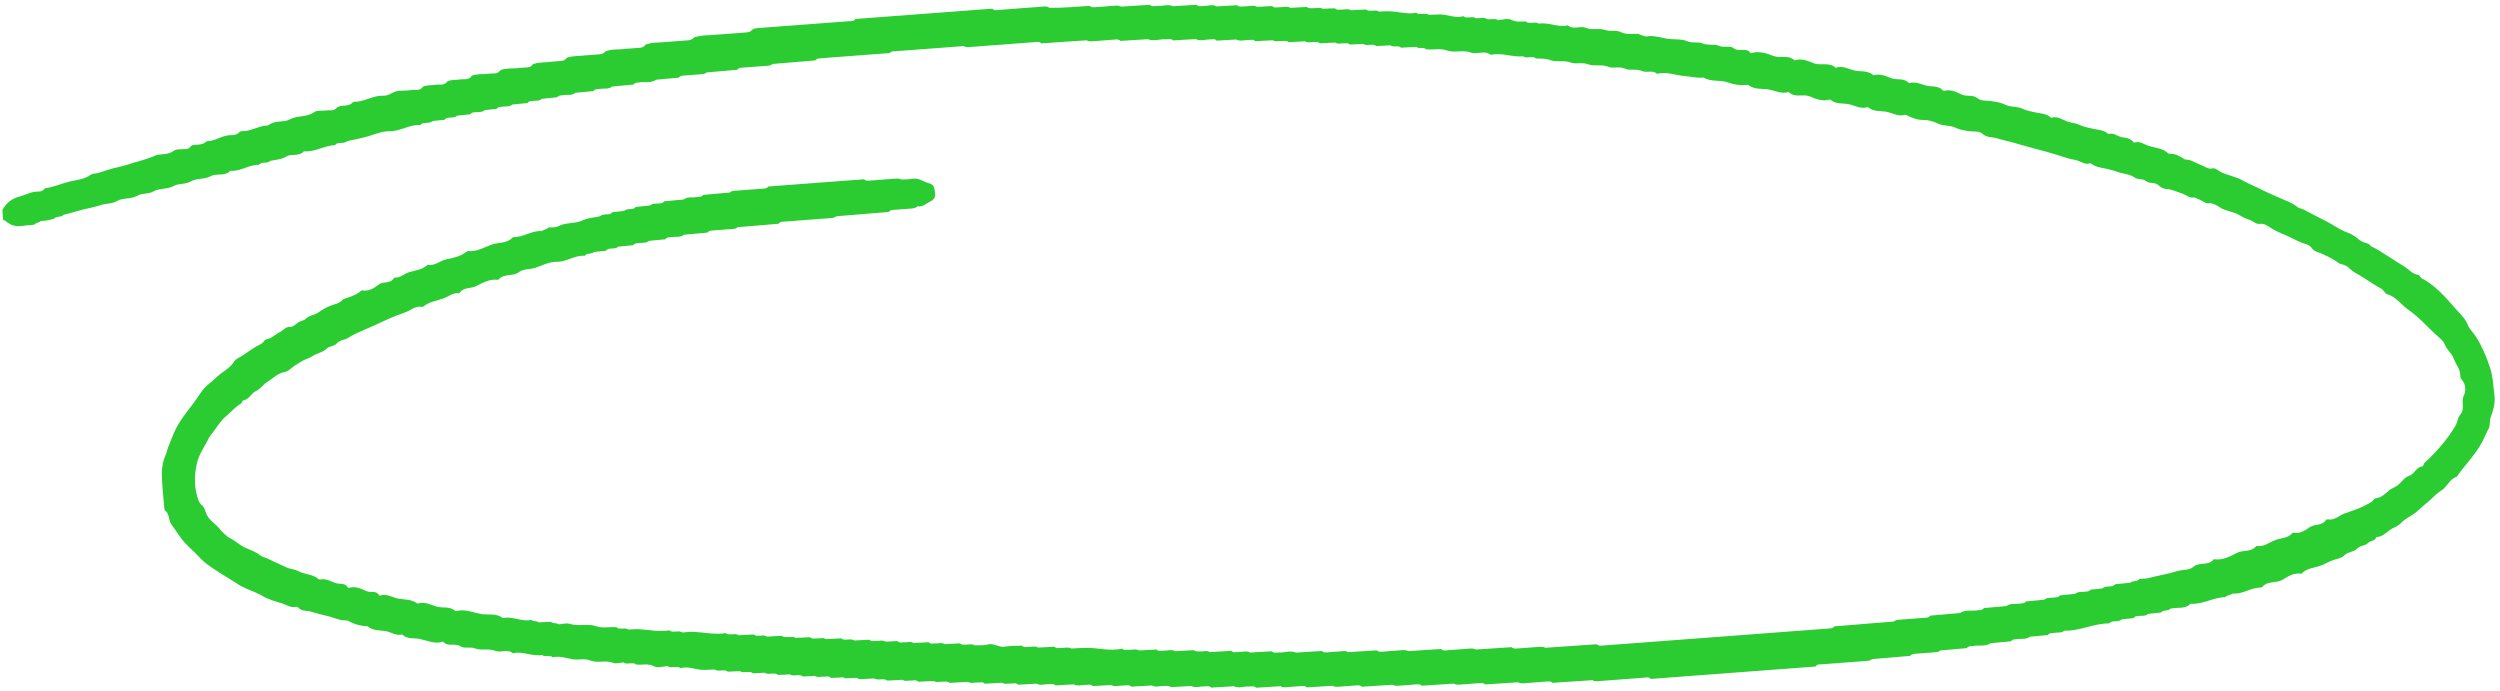 <svg width="351" height="97" viewBox="0 0 351 97" fill="none" xmlns="http://www.w3.org/2000/svg">
<path d="M312.423 83.853C310.761 83.831 309.271 84.924 307.554 84.759C306.744 85.604 305.665 85.195 304.724 85.462C304.362 85.882 303.768 85.534 303.41 86.002C302.801 86.048 302.197 86.143 301.589 86.189C301.263 86.507 300.821 86.442 300.43 86.472C300.126 86.495 299.771 86.424 299.58 86.781C299.015 86.824 298.454 86.915 297.889 86.957C297.603 87.224 297.252 87.202 296.948 87.225C296.687 87.244 296.379 87.218 296.141 87.53C293.997 87.496 291.985 88.628 289.838 88.544C289.429 88.918 288.937 88.76 288.462 88.844C288.162 88.916 287.76 88.799 287.525 89.16C286.656 89.225 285.834 89.336 284.965 89.402C284.473 89.831 283.847 89.633 283.285 89.725C282.985 89.796 282.583 89.679 282.348 90.04C281.392 90.112 280.44 90.233 279.484 90.305C278.779 90.799 277.931 90.569 277.153 90.677C276.809 90.752 276.407 90.635 276.128 90.999C274.868 91.094 273.656 91.234 272.396 91.329C272.153 91.593 271.846 91.567 271.498 91.593C270.629 91.658 269.76 91.724 268.891 91.789C268.631 91.809 268.37 91.829 268.171 92.089C266.39 92.223 264.612 92.406 262.831 92.54C262.545 92.807 262.194 92.784 261.89 92.807C259.848 92.961 257.806 93.115 255.764 93.269C255.459 93.292 255.105 93.22 254.913 93.578C247.18 94.161 239.446 94.743 231.756 95.323C231.513 94.998 231.173 95.122 230.869 95.144C228.783 95.302 226.698 95.459 224.569 95.619C224.221 95.645 223.878 95.72 223.599 95.496C221.73 95.637 219.858 95.729 217.99 95.87C217.755 95.642 217.451 95.665 217.146 95.688C216.104 95.767 215.061 95.845 214.062 95.921C213.758 95.944 213.453 95.967 213.135 95.794C211.614 95.909 210.046 95.978 208.526 96.093C208.29 95.865 208.029 95.885 207.769 95.905C206.856 95.974 205.944 96.042 205.032 96.111C204.727 96.134 204.423 96.157 204.104 95.985C202.627 96.096 201.146 96.159 199.626 96.273C199.39 96.046 199.13 96.066 198.869 96.085C198.043 96.147 197.218 96.21 196.436 96.269C196.132 96.291 195.828 96.314 195.509 96.142C194.075 96.25 192.638 96.31 191.204 96.418C190.968 96.19 190.708 96.21 190.447 96.23C189.621 96.292 188.796 96.354 188.014 96.413C187.71 96.436 187.406 96.459 187.087 96.287C185.87 96.378 184.694 96.418 183.477 96.51C183.242 96.282 182.981 96.302 182.72 96.322C181.982 96.377 181.286 96.43 180.548 96.485C180.287 96.505 180.026 96.525 179.795 96.346C178.665 96.431 177.488 96.471 176.359 96.556C176.029 96.238 175.649 96.413 175.298 96.391C174.595 96.346 173.922 96.691 173.241 96.35C172.198 96.428 171.152 96.458 170.066 96.54C169.736 96.222 169.356 96.397 169.005 96.375C168.393 96.372 167.799 96.613 167.252 96.311C166.296 96.383 165.337 96.406 164.381 96.478C164.098 96.205 163.758 96.329 163.407 96.306C162.838 96.3 162.245 96.541 161.698 96.239C160.742 96.311 159.782 96.334 158.826 96.406C158.497 96.088 158.117 96.264 157.765 96.241C157.153 96.238 156.56 96.479 156.013 96.177C155.144 96.243 154.271 96.26 153.446 96.322C153.116 96.004 152.736 96.179 152.385 96.157C151.86 96.147 151.309 96.385 150.762 96.083C149.894 96.148 149.021 96.165 148.195 96.227C147.866 95.909 147.486 96.085 147.134 96.062C146.609 96.053 146.059 96.29 145.512 95.988C144.643 96.054 143.771 96.07 142.945 96.133C142.659 95.811 142.322 95.984 141.971 95.961C141.533 95.945 141.109 96.124 140.696 95.861C139.871 95.923 139.085 95.933 138.26 95.996C137.973 95.674 137.637 95.846 137.285 95.824C136.804 95.811 136.337 95.993 135.88 95.734C135.012 95.799 134.182 95.813 133.313 95.878C133.031 95.605 132.69 95.729 132.339 95.706C131.901 95.69 131.478 95.869 131.065 95.606C130.369 95.659 129.627 95.666 128.932 95.718C128.646 95.397 128.309 95.569 127.958 95.546C127.52 95.53 127.096 95.709 126.683 95.446C125.988 95.499 125.246 95.506 124.551 95.558C124.268 95.285 123.971 95.406 123.663 95.38C123.359 95.403 123.055 95.426 122.736 95.254C122.041 95.306 121.299 95.313 120.604 95.365C120.317 95.044 119.981 95.216 119.63 95.194C119.191 95.177 118.768 95.356 118.355 95.094C117.79 95.136 117.225 95.179 116.657 95.172C116.37 94.851 116.034 95.023 115.683 95.001C115.245 94.985 114.821 95.164 114.408 94.901C113.843 94.943 113.275 94.937 112.71 94.98C112.427 94.707 112.13 94.827 111.823 94.801C111.519 94.824 111.218 94.896 110.896 94.675C110.331 94.718 109.766 94.76 109.197 94.754C108.915 94.481 108.618 94.602 108.31 94.576C108.006 94.599 107.706 94.671 107.383 94.45C106.818 94.492 106.25 94.486 105.685 94.529C105.402 94.256 105.106 94.376 104.798 94.35C104.494 94.373 104.193 94.445 103.871 94.224C103.306 94.267 102.737 94.261 102.173 94.303C101.89 94.03 101.593 94.151 101.285 94.125C100.981 94.148 100.681 94.219 100.358 93.999C99.88 94.035 99.442 94.019 98.964 94.055C97.835 94.14 96.69 93.442 95.539 93.823C95.256 93.55 94.959 93.67 94.651 93.644C94.347 93.667 94.047 93.739 93.724 93.518C93.116 93.564 92.349 93.818 91.849 93.562C90.983 93.088 90.176 93.394 89.339 93.309C89.057 93.037 88.76 93.157 88.452 93.131C88.148 93.154 87.847 93.226 87.525 93.005C87.047 93.041 86.493 93.23 86.088 93.064C85.052 92.652 83.908 93.131 82.962 92.761C82.06 92.388 81.253 92.693 80.413 92.561C79.482 92.386 78.541 92.064 77.596 92.283C77.128 91.877 76.549 92.313 76.086 91.955C74.706 92.206 73.377 91.375 72.005 91.724C71.211 91.048 70.299 91.705 69.531 91.371C68.542 91.004 67.565 91.372 66.71 91.044C65.989 90.755 65.229 91.107 64.679 90.756C63.896 90.227 62.941 90.887 62.227 90.108C62.18 90.062 62.136 90.066 62.096 90.118C61.029 90.443 59.985 89.933 58.964 89.716C58.163 89.531 57.222 89.799 56.516 89.117L56.468 89.071C55.658 89.328 54.915 88.747 54.161 88.608C53.365 88.472 52.413 88.592 51.666 87.962C51.619 87.917 51.575 87.92 51.532 87.924C50.612 87.895 49.674 87.622 48.852 87.145C48.805 87.1 48.718 87.106 48.631 87.113C47.628 87.139 46.715 86.62 45.784 86.445C45.118 86.299 44.404 86.108 43.778 85.91C43.147 85.663 42.38 85.917 41.851 85.271C41.804 85.225 41.67 85.186 41.583 85.193C40.855 85.395 40.206 84.905 39.58 84.707C38.685 84.431 37.751 84.207 36.881 83.685C36.197 83.295 35.385 82.964 34.664 82.675C34.212 82.464 33.715 82.257 33.298 81.945C32.52 81.465 31.693 80.939 30.914 80.458C29.904 79.799 28.806 79.147 27.947 78.182C27.138 77.311 26.163 76.552 25.434 75.577C24.996 74.973 24.506 74.275 24.064 73.622C23.625 73.018 23.82 72.121 23.175 71.679C23.08 71.588 23.058 71.296 23.04 71.052C22.919 69.444 22.711 67.842 22.724 66.272C22.752 65.486 22.906 64.641 23.242 63.88C23.434 63.523 23.484 63.029 23.672 62.623C23.932 62.015 24.149 61.41 24.409 60.803C25.117 59.181 26.158 57.926 27.192 56.574C27.868 55.689 28.439 54.568 29.308 53.914C29.886 53.479 30.411 52.9 30.99 52.464C31.652 51.973 32.404 51.524 32.871 50.754C33.145 50.341 33.573 50.211 33.866 50.042C34.575 49.596 35.194 49.108 35.946 48.66C36.323 48.435 36.837 48.298 37.108 47.837C37.227 47.681 37.357 47.671 37.484 47.612C38.175 47.511 38.656 46.936 39.246 46.646C39.753 46.412 40.104 45.846 40.719 45.898C41.244 45.908 41.599 45.391 42.062 45.16C42.358 45.039 42.746 44.961 42.948 44.75C43.477 44.22 44.179 44.265 44.758 43.829C45.17 43.504 45.717 43.218 46.267 42.98C46.9 42.688 47.642 42.681 48.12 42.056C48.16 42.004 48.29 41.995 48.373 41.939C49.184 41.682 49.995 41.425 50.693 40.833C50.733 40.781 50.819 40.775 50.906 40.768C51.794 40.946 52.626 40.393 53.161 39.961C53.863 39.418 54.863 39.931 55.358 38.962C56.155 39.098 56.715 38.419 57.443 38.217C58.297 37.956 59.296 37.881 60.031 37.189C60.031 37.189 60.071 37.137 60.118 37.182C61.092 37.354 61.819 36.564 62.724 36.398C63.716 36.225 64.744 35.951 65.569 35.301C65.608 35.249 65.652 35.246 65.695 35.242C66.887 35.398 67.972 34.728 68.993 34.357C69.97 33.989 71.126 34.245 71.975 33.348C72.015 33.296 72.059 33.292 72.102 33.289C73.503 33.331 74.694 32.309 76.102 32.449C76.344 32.185 76.743 32.253 76.981 31.941C77.459 31.905 77.945 31.966 78.325 31.791C79.457 31.166 80.747 31.461 81.8 30.941C82.643 30.534 83.432 30.573 84.247 30.364C84.533 30.098 84.884 30.12 85.188 30.097C85.449 30.078 85.757 30.104 85.952 29.795C86.516 29.752 87.078 29.661 87.642 29.618C87.885 29.355 88.236 29.378 88.54 29.355C88.801 29.335 89.061 29.315 89.26 29.055C89.912 29.006 90.603 28.905 91.255 28.856C91.581 28.537 92.023 28.602 92.414 28.573C92.718 28.55 93.069 28.572 93.264 28.263C94.177 28.195 95.085 28.077 95.998 28.008C96.533 27.576 97.16 27.774 97.721 27.683C98.065 27.608 98.467 27.724 98.745 27.36C100.005 27.265 101.218 27.125 102.478 27.03C102.72 26.767 103.028 26.792 103.376 26.766C104.592 26.675 105.809 26.583 107.068 26.488C107.373 26.465 107.637 26.494 107.876 26.182C112.351 25.845 116.826 25.508 121.301 25.171C121.536 25.398 121.84 25.375 122.144 25.352C123.318 25.264 124.491 25.175 125.664 25.087C125.968 25.064 126.272 25.041 126.591 25.213C127.112 25.174 127.637 25.183 128.198 25.092C129.02 24.981 129.672 25.52 130.386 25.711C131.277 25.938 131.191 26.533 131.285 27.212C131.369 27.745 131.004 28.116 130.707 28.236C130.074 28.529 129.549 29.108 128.796 28.968C128.554 29.232 128.25 29.254 127.902 29.281C127.077 29.343 126.251 29.405 125.469 29.464C125.208 29.484 124.948 29.503 124.749 29.763C122.316 29.947 119.843 30.182 117.41 30.365C117.124 30.632 116.773 30.609 116.469 30.632C114.384 30.789 112.298 30.947 110.169 31.107C109.865 31.13 109.514 31.107 109.319 31.416C107.407 31.56 105.499 31.753 103.544 31.9C103.302 32.164 102.994 32.138 102.646 32.164C101.777 32.229 100.908 32.295 100.039 32.36C99.779 32.38 99.518 32.4 99.319 32.66C98.233 32.742 97.107 32.875 96.021 32.957C95.529 33.386 94.902 33.189 94.341 33.28C93.997 33.355 93.639 33.235 93.404 33.596C92.622 33.654 91.887 33.759 91.105 33.818C90.736 34.14 90.294 34.075 89.859 34.108C89.559 34.179 89.157 34.063 88.922 34.423C88.227 34.476 87.492 34.58 86.797 34.633C86.511 34.899 86.16 34.877 85.856 34.9C85.595 34.919 85.287 34.893 85.092 35.202C84.527 35.245 83.966 35.336 83.401 35.379C83.036 35.749 82.445 35.451 82.088 35.919C80.722 35.777 79.532 36.797 78.174 36.753C77.081 36.737 76.075 37.303 75.094 37.622C74.366 37.824 73.486 37.743 72.907 38.179C71.999 38.885 70.779 38.339 70.016 39.23C69.976 39.282 69.932 39.285 69.889 39.289C68.784 39.127 67.778 39.693 66.895 40.151C66.096 40.555 65.114 40.286 64.521 41.115L64.481 41.167C63.598 41.037 62.947 41.675 62.179 41.928C61.242 42.244 60.29 42.365 59.465 43.015C59.382 43.07 59.298 43.126 59.208 43.084C58.321 42.905 57.673 43.591 56.906 43.845C55.928 44.213 54.908 44.584 53.938 45.049C53.051 45.459 52.208 45.866 51.318 46.227C50.514 46.581 49.667 46.939 48.958 47.385C48.419 47.769 47.713 47.675 47.192 48.302C46.91 48.618 46.208 48.573 45.803 48.995C45.231 49.529 44.449 49.587 43.827 50.026C43.41 50.303 42.81 50.446 42.35 50.726C41.894 51.054 41.427 51.236 41.019 51.611C40.689 51.88 40.277 52.206 39.973 52.228C38.981 52.401 38.294 53.139 37.501 53.64C36.998 53.923 36.528 54.645 35.978 54.882C35.258 55.181 34.977 56.085 34.242 56.189C33.941 56.261 34.007 56.55 33.84 56.661C33.044 57.113 32.444 57.844 31.746 58.436C31.044 58.979 30.541 59.85 29.945 60.631C29.666 60.995 29.344 61.362 29.16 61.817C28.665 62.786 27.993 63.719 27.722 64.768C27.315 66.319 27.219 67.943 27.644 69.529C27.764 69.961 27.899 70.588 28.363 70.945C28.685 71.166 28.816 71.744 28.925 72.03C29.306 73.031 30.121 73.41 30.698 74.102C31.223 74.7 31.796 75.343 32.43 75.638C33.111 75.979 33.633 76.528 34.358 76.865C35.082 77.203 35.886 77.437 36.538 77.976C36.865 78.245 37.259 78.264 37.578 78.436C38.484 78.858 39.389 79.28 40.295 79.702C40.791 79.91 41.36 79.916 41.86 80.172C42.773 80.692 43.855 80.561 44.696 81.282C44.79 81.373 44.921 81.363 45.051 81.353C45.782 81.2 46.471 81.639 47.054 81.84C47.641 82.09 48.401 81.738 48.85 82.489C48.854 82.537 48.984 82.528 49.071 82.521C49.926 82.261 50.788 82.686 51.422 82.981C52.056 83.276 52.852 82.824 53.262 83.627C53.262 83.627 53.305 83.624 53.349 83.62C54.243 83.308 55.116 83.879 55.96 84.061C56.8 84.194 57.756 84.121 58.542 84.699C58.589 84.745 58.633 84.742 58.676 84.738C59.614 84.423 60.527 84.942 61.331 85.175C62.178 85.406 63.159 85.087 63.909 85.766C63.956 85.811 64 85.808 64.043 85.804C65.198 85.472 66.372 85.972 67.437 86.186C68.458 86.403 69.565 86.025 70.537 86.737C70.584 86.782 70.627 86.779 70.671 86.776C72.003 86.479 73.293 87.362 74.578 87.02C74.864 87.342 75.327 87.111 75.653 87.38C76.218 87.338 76.787 87.344 77.352 87.302C77.681 87.62 78.101 87.392 78.427 87.662C78.949 87.622 79.546 87.43 79.995 87.593C81.205 87.992 82.479 87.503 83.645 87.906C84.678 88.269 85.615 87.953 86.585 88.076C86.868 88.349 87.165 88.229 87.473 88.254C87.734 88.235 87.994 88.215 88.226 88.394C88.704 88.358 89.182 88.322 89.663 88.334C91.112 88.421 92.579 88.752 94.001 88.498C94.284 88.77 94.581 88.65 94.889 88.676C95.193 88.653 95.493 88.581 95.816 88.802C96.381 88.76 96.985 88.665 97.557 88.72C99.006 88.807 100.473 89.138 101.895 88.883C102.178 89.156 102.475 89.036 102.783 89.061C103.087 89.039 103.387 88.967 103.71 89.188C104.405 89.135 105.147 89.128 105.842 89.076C106.125 89.349 106.422 89.228 106.729 89.254C107.034 89.231 107.334 89.16 107.657 89.38C108.352 89.328 109.094 89.321 109.789 89.269C110.072 89.542 110.369 89.421 110.676 89.447C111.028 89.47 111.411 89.343 111.734 89.563C112.386 89.514 113.084 89.511 113.736 89.462C114.022 89.783 114.359 89.611 114.71 89.633C115.148 89.649 115.572 89.47 115.985 89.733C116.68 89.681 117.422 89.674 118.117 89.622C118.4 89.894 118.697 89.774 119.005 89.8C119.309 89.777 119.609 89.705 119.932 89.926C120.627 89.874 121.369 89.867 122.064 89.814C122.351 90.136 122.687 89.963 123.038 89.986C123.477 90.002 123.9 89.823 124.313 90.086C124.878 90.043 125.446 90.05 126.011 90.007C126.298 90.329 126.634 90.156 126.985 90.179C127.424 90.195 127.847 90.016 128.26 90.279C128.955 90.226 129.697 90.219 130.393 90.167C130.679 90.489 131.016 90.316 131.367 90.339C131.805 90.355 132.228 90.176 132.641 90.439C133.337 90.386 134.079 90.38 134.774 90.327C135.057 90.6 135.353 90.48 135.661 90.505C136.056 90.525 136.479 90.346 136.849 90.612C137.457 90.566 138.12 90.663 138.717 90.471C139.532 90.263 140.238 90.945 141.057 90.785C141.878 90.674 142.708 90.661 143.493 90.65C143.78 90.972 144.116 90.8 144.467 90.822C144.906 90.838 145.329 90.659 145.742 90.922C146.524 90.863 147.266 90.856 148.048 90.797C148.335 91.119 148.671 90.947 149.023 90.969C149.504 90.982 149.971 90.8 150.428 91.059C151.036 91.013 151.644 90.968 152.256 90.971C154.041 90.885 155.791 91.489 157.55 91.062C157.836 91.383 158.173 91.211 158.524 91.234C159.006 91.246 159.472 91.064 159.929 91.324C160.754 91.261 161.54 91.251 162.366 91.189C162.695 91.507 163.075 91.332 163.427 91.354C163.952 91.364 164.502 91.126 165.049 91.428C165.918 91.363 166.747 91.349 167.616 91.284C167.899 91.556 168.239 91.433 168.59 91.455C169.028 91.471 169.452 91.292 169.865 91.555C170.864 91.48 171.867 91.454 172.866 91.378C173.196 91.697 173.576 91.521 173.927 91.543C174.452 91.553 175.002 91.315 175.55 91.617C176.549 91.542 177.552 91.515 178.551 91.44C178.881 91.758 179.261 91.583 179.612 91.605C180.401 91.644 181.162 91.292 181.973 91.623C183.189 91.532 184.366 91.492 185.583 91.4C185.818 91.628 186.079 91.608 186.34 91.588C187.078 91.533 187.773 91.48 188.512 91.425C188.773 91.405 189.033 91.385 189.265 91.564C190.612 91.463 191.963 91.41 193.309 91.308C193.545 91.536 193.806 91.516 194.066 91.496C194.979 91.428 195.891 91.359 196.803 91.29C197.108 91.267 197.412 91.244 197.731 91.416C199.251 91.302 200.819 91.233 202.34 91.118C202.579 91.394 202.879 91.323 203.183 91.3C204.226 91.221 205.269 91.142 206.268 91.067C206.572 91.044 206.876 91.021 207.195 91.193C208.89 91.066 210.544 90.99 212.239 90.862C212.474 91.09 212.778 91.067 213.083 91.044C214.082 90.969 215.038 90.897 216.037 90.821C216.341 90.798 216.645 90.775 216.964 90.948C219.354 90.767 221.79 90.633 224.18 90.453C224.415 90.68 224.719 90.657 225.024 90.634C235.581 89.839 246.182 89.04 256.74 88.245C257.044 88.222 257.308 88.251 257.547 87.939C260.327 87.729 263.104 87.471 265.928 87.258C266.171 86.995 266.478 87.021 266.826 86.994C267.955 86.909 269.085 86.824 270.215 86.739C270.519 86.716 270.783 86.745 271.022 86.433C272.412 86.328 273.799 86.175 275.189 86.07C275.895 85.576 276.742 85.806 277.52 85.698C277.864 85.624 278.266 85.74 278.545 85.376C279.587 85.297 280.627 85.17 281.713 85.088C282.248 84.656 282.875 84.854 283.436 84.763C283.78 84.688 284.182 84.804 284.46 84.44C285.329 84.375 286.151 84.264 287.02 84.198C287.389 83.876 287.831 83.941 288.265 83.908C288.566 83.837 288.968 83.954 289.203 83.593C289.898 83.54 290.633 83.436 291.328 83.384C291.697 83.062 292.139 83.126 292.573 83.094C292.874 83.022 293.276 83.139 293.511 82.778C294.075 82.735 294.64 82.693 295.201 82.602C295.487 82.335 295.838 82.358 296.142 82.335C296.403 82.315 296.711 82.341 296.95 82.029C297.645 81.976 298.38 81.872 299.075 81.82C299.44 81.449 300.031 81.748 300.389 81.279C300.866 81.243 301.348 81.256 301.819 81.123C303.104 80.781 304.4 80.585 305.638 80.198C306.405 79.944 307.379 80.115 307.951 79.582C308.812 78.831 310.043 79.523 310.799 78.534C310.839 78.482 310.882 78.479 310.93 78.525C312.078 78.683 313.127 78.114 314.01 77.655C314.933 77.144 316.059 77.599 316.775 76.662C316.775 76.662 316.819 76.659 316.862 76.656C317.836 76.828 318.614 76.132 319.465 75.823C320.228 75.52 321.195 75.594 321.839 74.859C321.879 74.808 321.962 74.752 322.052 74.794C322.94 74.973 323.685 74.426 324.351 73.984C325.06 73.538 326.045 73.856 326.591 72.982C326.631 72.93 326.761 72.92 326.848 72.914C327.735 73.092 328.383 72.406 329.146 72.103C330.124 71.736 331.152 71.462 332.074 70.951C332.451 70.727 332.965 70.59 333.24 70.177C333.355 69.972 333.529 69.959 333.659 69.95C334.307 69.852 334.839 69.371 335.331 68.941C335.617 68.675 335.997 68.499 336.333 68.327C337.09 67.927 337.501 67.013 338.229 66.811C338.996 66.557 339.231 65.609 340.009 65.501C340.313 65.478 340.244 65.14 340.407 64.981C342.042 63.485 343.532 61.804 344.736 59.802C345.046 59.288 345.078 58.551 345.444 58.18C346.127 57.393 345.481 56.364 345.94 55.496C346.208 54.985 346.254 53.855 345.55 53.221C345.456 53.13 345.438 52.887 345.423 52.692C345.397 51.762 344.781 51.123 344.505 50.359C344.225 49.547 343.54 49.157 343.264 48.394C342.996 47.728 342.307 47.29 341.789 46.789C340.611 45.653 339.469 44.416 338.179 43.532C337.164 42.825 336.421 41.655 335.171 41.308C334.86 41.234 334.642 40.662 334.28 40.493C333.461 40.065 332.678 39.535 331.943 39.052C331.251 38.565 330.443 38.282 329.827 37.643C329.54 37.321 329.048 37.162 328.602 37.049C328.334 36.971 328.189 36.786 327.961 36.656C327.363 36.26 326.729 35.964 326.095 35.669C325.595 35.413 324.936 35.364 324.592 34.851C324.247 34.338 323.675 34.283 323.269 34.117C322.505 33.832 321.773 33.397 321.005 33.062C320.284 32.774 319.516 32.44 318.828 32.001C318.415 31.738 317.904 31.336 317.299 31.43C316.782 31.518 316.354 31.06 315.905 30.898C315.412 30.739 314.869 30.486 314.365 30.181C313.496 29.658 312.536 29.681 311.663 29.11C311.25 28.847 310.699 28.496 310.134 28.539C309.617 28.627 309.185 28.12 308.649 27.965C308.472 27.929 308.236 27.702 308.019 27.718C307.418 27.861 306.943 27.358 306.45 27.199C305.69 26.962 304.962 26.576 304.172 26.537C303.734 26.521 303.231 26.216 303.085 26.031C302.52 25.485 301.807 25.882 301.245 25.385C300.916 25.067 300.188 25.269 299.681 24.915C299.079 24.47 298.29 24.432 297.62 24.237C297.037 24.036 296.41 23.838 295.744 23.692C295.077 23.546 294.331 23.505 293.683 23.014C293.592 22.972 293.501 22.93 293.415 22.936C292.691 23.187 292.078 22.596 291.368 22.453C290.441 22.327 289.539 21.954 288.601 21.682C287.75 21.403 286.859 21.176 285.968 20.949C285.03 20.676 284.139 20.449 283.201 20.177C282.216 19.859 281.198 19.691 280.213 19.373C279.633 19.22 278.898 19.325 278.333 18.779C277.956 18.415 277.261 18.468 276.823 18.452C275.986 18.368 275.146 18.235 274.465 17.894C273.697 17.56 272.879 17.72 272.064 17.34C271.564 17.083 270.803 16.847 270.148 16.847C269.275 16.864 268.468 16.581 267.649 16.153C267.602 16.108 267.558 16.111 267.515 16.114C266.577 16.43 265.704 15.858 264.817 15.68C264.02 15.544 263.072 15.714 262.325 15.084C262.278 15.038 262.234 15.041 262.191 15.045C261.254 15.36 260.38 14.789 259.493 14.611C258.696 14.475 257.748 14.644 257.001 14.014C256.954 13.969 256.911 13.972 256.867 13.975C255.93 14.291 254.894 13.879 254.126 13.545C253.133 13.129 252.048 13.799 251.152 12.935C251.152 12.935 251.109 12.939 251.066 12.942C250.038 13.216 249.077 12.651 248.107 12.528C247.27 12.444 246.275 12.568 245.485 11.941C245.438 11.896 245.394 11.899 245.351 11.902C244.399 12.023 243.472 11.897 242.573 11.572C241.494 11.163 240.256 11.551 239.202 10.895C239.202 10.895 239.158 10.898 239.115 10.902C238.202 10.97 237.311 10.743 236.431 10.663C235.157 10.563 233.936 10.017 232.651 10.359C231.995 9.771 231.159 10.276 230.569 9.977C229.753 9.597 228.907 9.955 228.229 9.663C227.367 9.238 226.484 9.697 225.759 9.359C224.814 8.989 223.837 9.357 222.982 9.029C222.127 8.701 221.237 9.063 220.516 8.774C219.527 8.407 218.55 8.775 217.695 8.447C216.974 8.158 216.326 8.256 215.623 8.211C215.384 7.935 215.084 8.007 214.823 8.026C214.475 8.053 214.132 8.127 213.853 7.903C212.336 8.067 210.883 7.343 209.337 7.704C208.409 6.99 207.414 7.702 206.516 7.378C205.393 6.972 204.206 7.454 203.174 7.091C202.142 6.727 201.204 7.043 200.234 6.92C199.809 6.511 199.274 6.943 198.854 6.583C198.159 6.635 197.416 6.642 196.721 6.694C196.254 6.289 195.675 6.724 195.211 6.367C194.559 6.416 193.86 6.42 193.209 6.469C192.926 6.196 192.629 6.317 192.321 6.291C192.017 6.314 191.717 6.385 191.394 6.164C190.786 6.21 190.174 6.207 189.522 6.257C189.24 5.984 188.943 6.104 188.635 6.078C188.24 6.059 187.817 6.238 187.447 5.972C186.752 6.024 186.01 6.031 185.315 6.083C185.032 5.811 184.735 5.931 184.428 5.905C184.033 5.886 183.609 6.065 183.24 5.799C182.458 5.858 181.715 5.864 180.933 5.923C180.651 5.651 180.311 5.774 179.959 5.752C179.521 5.736 179.098 5.915 178.685 5.652C177.859 5.714 177.073 5.724 176.248 5.786C175.962 5.465 175.625 5.637 175.274 5.615C174.705 5.608 174.112 5.849 173.565 5.547C172.652 5.616 171.736 5.636 170.824 5.705C170.537 5.383 170.201 5.556 169.85 5.533C169.194 5.533 168.518 5.83 167.88 5.485C166.837 5.564 165.791 5.594 164.705 5.676C164.375 5.357 163.995 5.533 163.644 5.511C162.811 5.475 161.964 5.833 161.152 5.502C159.849 5.6 158.585 5.647 157.282 5.745C157.043 5.469 156.742 5.54 156.438 5.563C155.439 5.639 154.483 5.711 153.484 5.786C153.18 5.809 152.876 5.832 152.557 5.66C150.428 5.82 148.339 5.929 146.21 6.089C145.927 5.816 145.627 5.888 145.323 5.911C142.325 6.137 139.327 6.362 136.373 6.585C136.025 6.611 135.638 6.689 135.315 6.469C131.926 6.724 128.581 6.976 125.192 7.231C124.91 7.547 124.512 7.479 124.164 7.505C121.21 7.728 118.299 7.947 115.344 8.17C115.04 8.192 114.689 8.17 114.494 8.479C112.495 8.629 110.457 8.832 108.458 8.982C108.216 9.246 107.908 9.22 107.561 9.246C106.475 9.328 105.388 9.41 104.302 9.492C103.998 9.515 103.734 9.486 103.495 9.798C102.061 9.906 100.631 10.062 99.198 10.171C98.955 10.434 98.647 10.408 98.3 10.434C97.518 10.493 96.779 10.549 95.997 10.608C95.737 10.627 95.476 10.647 95.277 10.907C94.234 10.986 93.195 11.113 92.109 11.195C91.447 11.686 90.643 11.452 89.951 11.553C89.608 11.628 89.206 11.511 88.927 11.876C87.928 11.951 86.932 12.075 85.933 12.15C85.441 12.579 84.814 12.382 84.253 12.473C83.953 12.544 83.551 12.428 83.316 12.789C82.447 12.854 81.582 12.968 80.756 13.03C80.391 13.401 79.902 13.291 79.467 13.324C79.037 13.405 78.548 13.295 78.182 13.666C77.487 13.718 76.752 13.822 76.057 13.875C75.732 14.193 75.29 14.129 74.899 14.158C74.595 14.181 74.243 14.158 74.048 14.467C73.353 14.52 72.618 14.624 71.923 14.676C71.554 14.998 71.112 14.934 70.678 14.966C70.377 15.038 69.975 14.921 69.74 15.282C69.175 15.325 68.614 15.416 68.05 15.458C67.724 15.777 67.282 15.712 66.891 15.742C66.587 15.765 66.236 15.742 66.041 16.051C65.432 16.097 64.828 16.191 64.176 16.24C63.89 16.507 63.539 16.485 63.235 16.507C62.974 16.527 62.666 16.501 62.428 16.813C61.863 16.856 61.302 16.947 60.737 16.99C60.451 17.256 60.1 17.234 59.796 17.257C59.535 17.276 59.227 17.25 59.032 17.559C57.537 17.427 56.216 18.458 54.685 18.426C53.461 18.42 52.324 18.996 51.166 19.279C50.352 19.488 49.533 19.648 48.759 19.804C48.473 20.07 48.122 20.048 47.818 20.071C47.557 20.09 47.249 20.065 47.054 20.373C45.53 20.439 44.202 21.373 42.663 21.244C41.979 22.03 40.936 21.521 40.227 21.966C39.474 22.415 38.732 22.422 37.957 22.578C37.715 22.842 37.407 22.816 37.059 22.842C36.799 22.862 36.538 22.881 36.339 23.142C34.938 23.1 33.748 24.121 32.339 23.982C31.529 24.827 30.438 24.272 29.599 24.728C28.676 25.238 27.608 24.976 26.772 25.48C25.976 25.932 25.128 25.702 24.415 26.099C23.492 26.609 22.428 26.395 21.588 26.851C20.836 27.3 19.988 27.069 19.319 27.463C18.356 28.026 17.241 27.718 16.448 28.218C15.652 28.671 14.899 28.531 14.175 28.782C13.111 29.156 11.985 29.29 10.917 29.616C10.276 29.811 9.592 30.009 8.904 30.159C8.543 30.579 7.952 30.28 7.591 30.7C6.823 30.953 6.258 30.996 5.694 31.038C5.451 31.302 5.053 31.234 4.814 31.546C4.206 31.592 3.598 31.637 3.037 31.729C2.171 31.843 1.411 31.606 0.708 30.973C0.657 30.879 0.53 30.937 0.443 30.944C0.407 30.456 0.37 29.969 0.333 29.482C0.947 28.357 1.823 27.801 2.981 27.518C3.752 27.312 4.462 26.867 5.338 26.899C5.733 26.918 6.073 26.794 6.308 26.434C7.477 26.297 8.617 25.77 9.776 25.486C10.764 25.265 11.85 25.183 12.762 24.526C12.845 24.471 12.972 24.412 13.102 24.402C13.797 24.35 14.431 24.057 15.115 23.858C16.052 23.543 17.004 23.422 17.942 23.106C19.219 22.667 20.555 22.419 21.822 21.834C22.075 21.716 22.379 21.694 22.683 21.671C23.248 21.628 23.813 21.585 24.352 21.202C24.765 20.877 25.34 20.98 25.818 20.944C26.213 20.963 26.6 20.885 26.832 20.476C27.168 20.303 27.52 20.326 27.91 20.297C28.258 20.27 28.558 20.199 28.848 19.981C28.931 19.925 29.011 19.821 29.098 19.815C30.235 19.827 31.218 18.969 32.355 18.981C32.837 18.994 33.268 18.913 33.633 18.542C33.716 18.486 33.8 18.431 33.886 18.425C35.157 18.476 36.236 17.709 37.452 17.617C37.539 17.61 37.673 17.649 37.753 17.545C38.617 16.843 39.784 17.245 40.623 16.79C41.756 16.165 43.049 16.509 44.127 15.742C44.5 15.468 45.075 15.572 45.553 15.536C46.154 15.393 46.879 15.73 47.352 15.057C47.646 14.888 47.95 14.865 48.254 14.842C48.688 14.81 49.123 14.777 49.488 14.406C49.571 14.351 49.654 14.296 49.741 14.289C51.143 14.331 52.38 13.355 53.828 13.442C54.267 13.458 54.647 13.282 55.066 13.055C55.819 12.606 56.706 12.784 57.572 12.67C58.172 12.526 58.897 12.864 59.371 12.191C59.874 11.908 60.449 12.012 61.011 11.921C61.611 11.777 62.336 12.115 62.81 11.442C63.313 11.159 63.888 11.262 64.45 11.171C65.05 11.028 65.775 11.365 66.245 10.644C66.922 10.348 67.628 10.441 68.28 10.392C68.671 10.363 69.014 10.288 69.409 10.307C69.76 10.33 70.053 10.161 70.249 9.852C71.012 9.549 71.805 9.637 72.588 9.578C73.065 9.542 73.54 9.457 74.021 9.47C74.369 9.443 74.622 9.326 74.817 9.018C75.624 8.712 76.461 8.796 77.326 8.681C77.804 8.645 78.278 8.561 78.76 8.573C79.108 8.547 79.361 8.43 79.556 8.121C80.363 7.815 81.243 7.896 82.065 7.785C82.76 7.733 83.499 7.677 84.194 7.625C84.541 7.599 84.795 7.481 84.994 7.221C85.841 6.863 86.768 6.99 87.676 6.872C88.415 6.817 89.11 6.764 89.849 6.709C90.196 6.682 90.45 6.565 90.645 6.256C91.709 5.882 92.81 5.995 93.892 5.865C94.805 5.796 95.717 5.727 96.629 5.658C96.977 5.632 97.23 5.515 97.429 5.255C98.624 4.871 99.898 4.971 101.111 4.831C102.328 4.739 103.544 4.647 104.761 4.556C105.108 4.529 105.409 4.458 105.647 4.146C105.897 3.98 106.158 3.96 106.418 3.941C108.33 3.796 110.198 3.656 112.11 3.512C114.499 3.332 116.845 3.155 119.235 2.975C119.539 2.952 119.894 3.023 120.086 2.666C126.516 2.181 132.946 1.697 139.332 1.215C139.575 1.54 139.915 1.417 140.22 1.394C142.262 1.24 144.304 1.086 146.346 0.932C146.693 0.906 147.037 0.831 147.32 1.104C149.199 1.109 151.111 0.965 152.979 0.824C153.214 1.052 153.475 1.032 153.736 1.012C154.648 0.944 155.561 0.875 156.473 0.806C156.777 0.783 157.081 0.76 157.4 0.932C158.747 0.831 160.097 0.778 161.444 0.677C161.774 0.995 162.154 0.819 162.505 0.842C163.251 0.884 163.968 0.536 164.692 0.873C165.778 0.791 166.912 0.755 167.998 0.673C168.284 0.995 168.621 0.822 168.972 0.845C169.584 0.848 170.217 0.555 170.812 0.902C171.767 0.83 172.727 0.807 173.683 0.735C174.012 1.053 174.392 0.877 174.744 0.9C175.356 0.903 175.949 0.662 176.496 0.964C177.191 0.912 177.934 0.905 178.629 0.852C178.915 1.174 179.252 1.001 179.603 1.024C180.128 1.033 180.635 0.799 181.182 1.101C181.964 1.042 182.706 1.035 183.488 0.976C183.771 1.249 184.111 1.125 184.462 1.148C184.9 1.164 185.324 0.985 185.737 1.248C186.302 1.205 186.867 1.163 187.435 1.169C187.721 1.491 188.058 1.318 188.409 1.341C188.847 1.357 189.271 1.178 189.684 1.441C190.379 1.388 191.121 1.381 191.816 1.329C192.099 1.602 192.396 1.481 192.704 1.507C193.008 1.484 193.308 1.413 193.631 1.634C194.065 1.601 194.5 1.568 194.938 1.584C196.249 1.583 197.553 2.073 198.841 1.78C199.124 2.053 199.421 1.933 199.729 1.958C200.033 1.935 200.337 1.912 200.656 2.085C201.09 2.052 201.528 2.068 201.963 2.035C203.136 1.947 204.281 2.645 205.432 2.264C205.714 2.537 206.011 2.416 206.319 2.442C206.623 2.419 206.924 2.347 207.246 2.568C207.681 2.536 208.115 2.503 208.51 2.522C208.749 2.798 209.089 2.674 209.397 2.7C209.701 2.677 210.002 2.606 210.324 2.827C210.932 2.781 211.7 2.527 212.2 2.783C212.928 3.17 213.569 2.974 214.271 3.019C214.51 3.295 214.811 3.224 215.071 3.204C215.419 3.178 215.763 3.103 216.042 3.327C217.421 3.076 218.751 3.907 220.123 3.559C220.917 4.234 221.872 3.574 222.64 3.908C223.585 4.278 224.519 3.914 225.327 4.196C226.134 4.478 226.942 4.172 227.579 4.516C228.441 4.942 229.252 4.684 230.089 4.768C230.371 5.041 230.755 4.914 231.034 5.138C232.279 4.848 233.46 5.446 234.688 5.5C235.39 5.545 236.216 5.483 236.85 5.778C237.618 6.113 238.381 5.81 239.059 6.102C239.827 6.436 240.677 6.127 241.311 6.423C242.036 6.76 242.923 6.35 243.39 6.756C244.18 7.383 245.124 6.576 245.755 7.411C245.802 7.457 245.846 7.453 245.889 7.45C246.957 7.125 248.076 7.481 248.978 7.855C249.967 8.221 251.06 7.649 251.952 8.464C251.952 8.464 251.995 8.461 252.038 8.457C252.976 8.142 253.929 8.609 254.693 8.894C255.725 9.258 256.818 8.685 257.71 9.5C257.71 9.5 257.753 9.497 257.797 9.494C258.734 9.178 259.607 9.75 260.495 9.928C261.291 10.064 262.24 9.894 262.986 10.524C263.034 10.57 263.077 10.566 263.12 10.563C263.975 10.303 264.79 10.682 265.511 10.971C266.322 11.302 267.252 10.889 267.963 11.62C268.01 11.665 268.053 11.662 268.097 11.659C269.038 11.392 269.911 11.963 270.838 12.089C271.41 12.144 272.236 12.082 272.761 12.68C272.808 12.725 272.899 12.767 272.942 12.764C273.797 12.504 274.655 12.88 275.293 13.224C276.112 13.653 276.951 13.197 277.698 13.827C278.071 14.142 278.77 14.139 279.208 14.155C280.001 14.242 280.885 14.371 281.566 14.712C282.337 15.095 283.152 14.887 283.967 15.267C284.467 15.523 285.22 15.662 285.887 15.808C286.553 15.954 287.295 15.947 287.857 16.444C287.904 16.489 287.995 16.532 288.038 16.528C288.805 16.274 289.498 16.761 290.128 17.008C290.715 17.258 291.413 17.254 292.004 17.553C292.547 17.806 293.257 17.949 293.924 18.095C294.59 18.24 295.332 18.233 295.894 18.73C295.941 18.776 296.032 18.818 296.075 18.815C296.799 18.564 297.376 19.256 298.121 19.298C298.516 19.317 299.096 19.469 299.476 19.882C299.527 19.976 299.661 20.015 299.704 20.012C300.428 19.761 301.081 20.3 301.707 20.498C302.602 20.774 303.652 20.793 304.406 21.52C304.5 21.611 304.631 21.601 304.761 21.591C305.46 21.588 306.054 21.935 306.652 22.331C306.742 22.373 306.833 22.416 306.92 22.409C307.662 22.402 308.267 22.896 308.941 23.139C309.477 23.295 309.952 23.798 310.596 23.651C311.023 23.521 311.404 23.934 311.723 24.106C312.77 24.664 313.914 24.774 314.874 25.339C315.878 25.9 316.957 26.309 318.004 26.867C318.729 27.205 319.497 27.539 320.265 27.874C320.989 28.211 321.793 28.445 322.446 28.984C322.728 29.256 323.166 29.273 323.485 29.445C324.532 30.003 325.579 30.561 326.623 31.071C327.532 31.541 328.413 32.21 329.401 32.577C329.941 32.781 330.485 33.035 330.952 33.44C331.376 33.85 331.916 34.054 332.452 34.21C332.72 34.288 332.782 34.528 332.963 34.612C333.821 34.989 334.608 35.567 335.387 36.047C336.075 36.486 336.811 36.969 337.543 37.404C338.184 37.797 338.717 38.492 339.466 38.583C339.774 38.609 339.753 38.904 339.938 39.037C341.8 39.975 343.279 41.629 344.667 43.24C345.291 43.977 346.128 44.649 346.513 45.698C346.727 46.221 347.242 46.673 347.59 47.235C347.884 47.654 348.138 48.125 348.344 48.55C348.856 49.541 349.288 50.636 349.633 51.737C350.029 52.933 350.03 54.109 350.209 55.321C350.384 56.484 350.074 57.586 349.673 58.646C349.493 59.149 349.674 59.822 349.32 60.339C349.204 60.544 349.053 60.849 348.941 61.103C348.023 63.426 346.262 64.981 344.924 66.944C343.94 67.214 343.59 68.368 342.754 68.872C342.084 69.266 341.524 69.945 340.865 70.485C340.247 70.973 339.679 71.555 339.06 72.042C338.398 72.534 337.634 72.836 337.07 73.467C336.828 73.73 336.408 73.958 336.111 74.078C335.264 74.436 334.639 75.415 333.632 75.392C333.463 76.042 332.793 75.848 332.431 76.267C332.109 76.635 331.403 76.541 330.958 77.015C330.43 77.545 329.594 77.461 329.069 78.04C328.744 78.359 328.139 78.453 327.756 78.58C327.028 78.782 326.406 79.221 325.682 79.472C324.828 79.732 323.872 79.804 323.181 80.493C323.141 80.545 323.098 80.549 323.054 80.552C322.08 80.38 321.204 80.936 320.495 81.382C319.533 81.945 318.363 81.494 317.603 82.433C317.563 82.485 317.52 82.488 317.477 82.492C316.075 82.45 314.885 83.471 313.476 83.332C313.06 83.609 312.619 83.544 312.423 83.853Z" fill="#2ACC32"/>
</svg>
